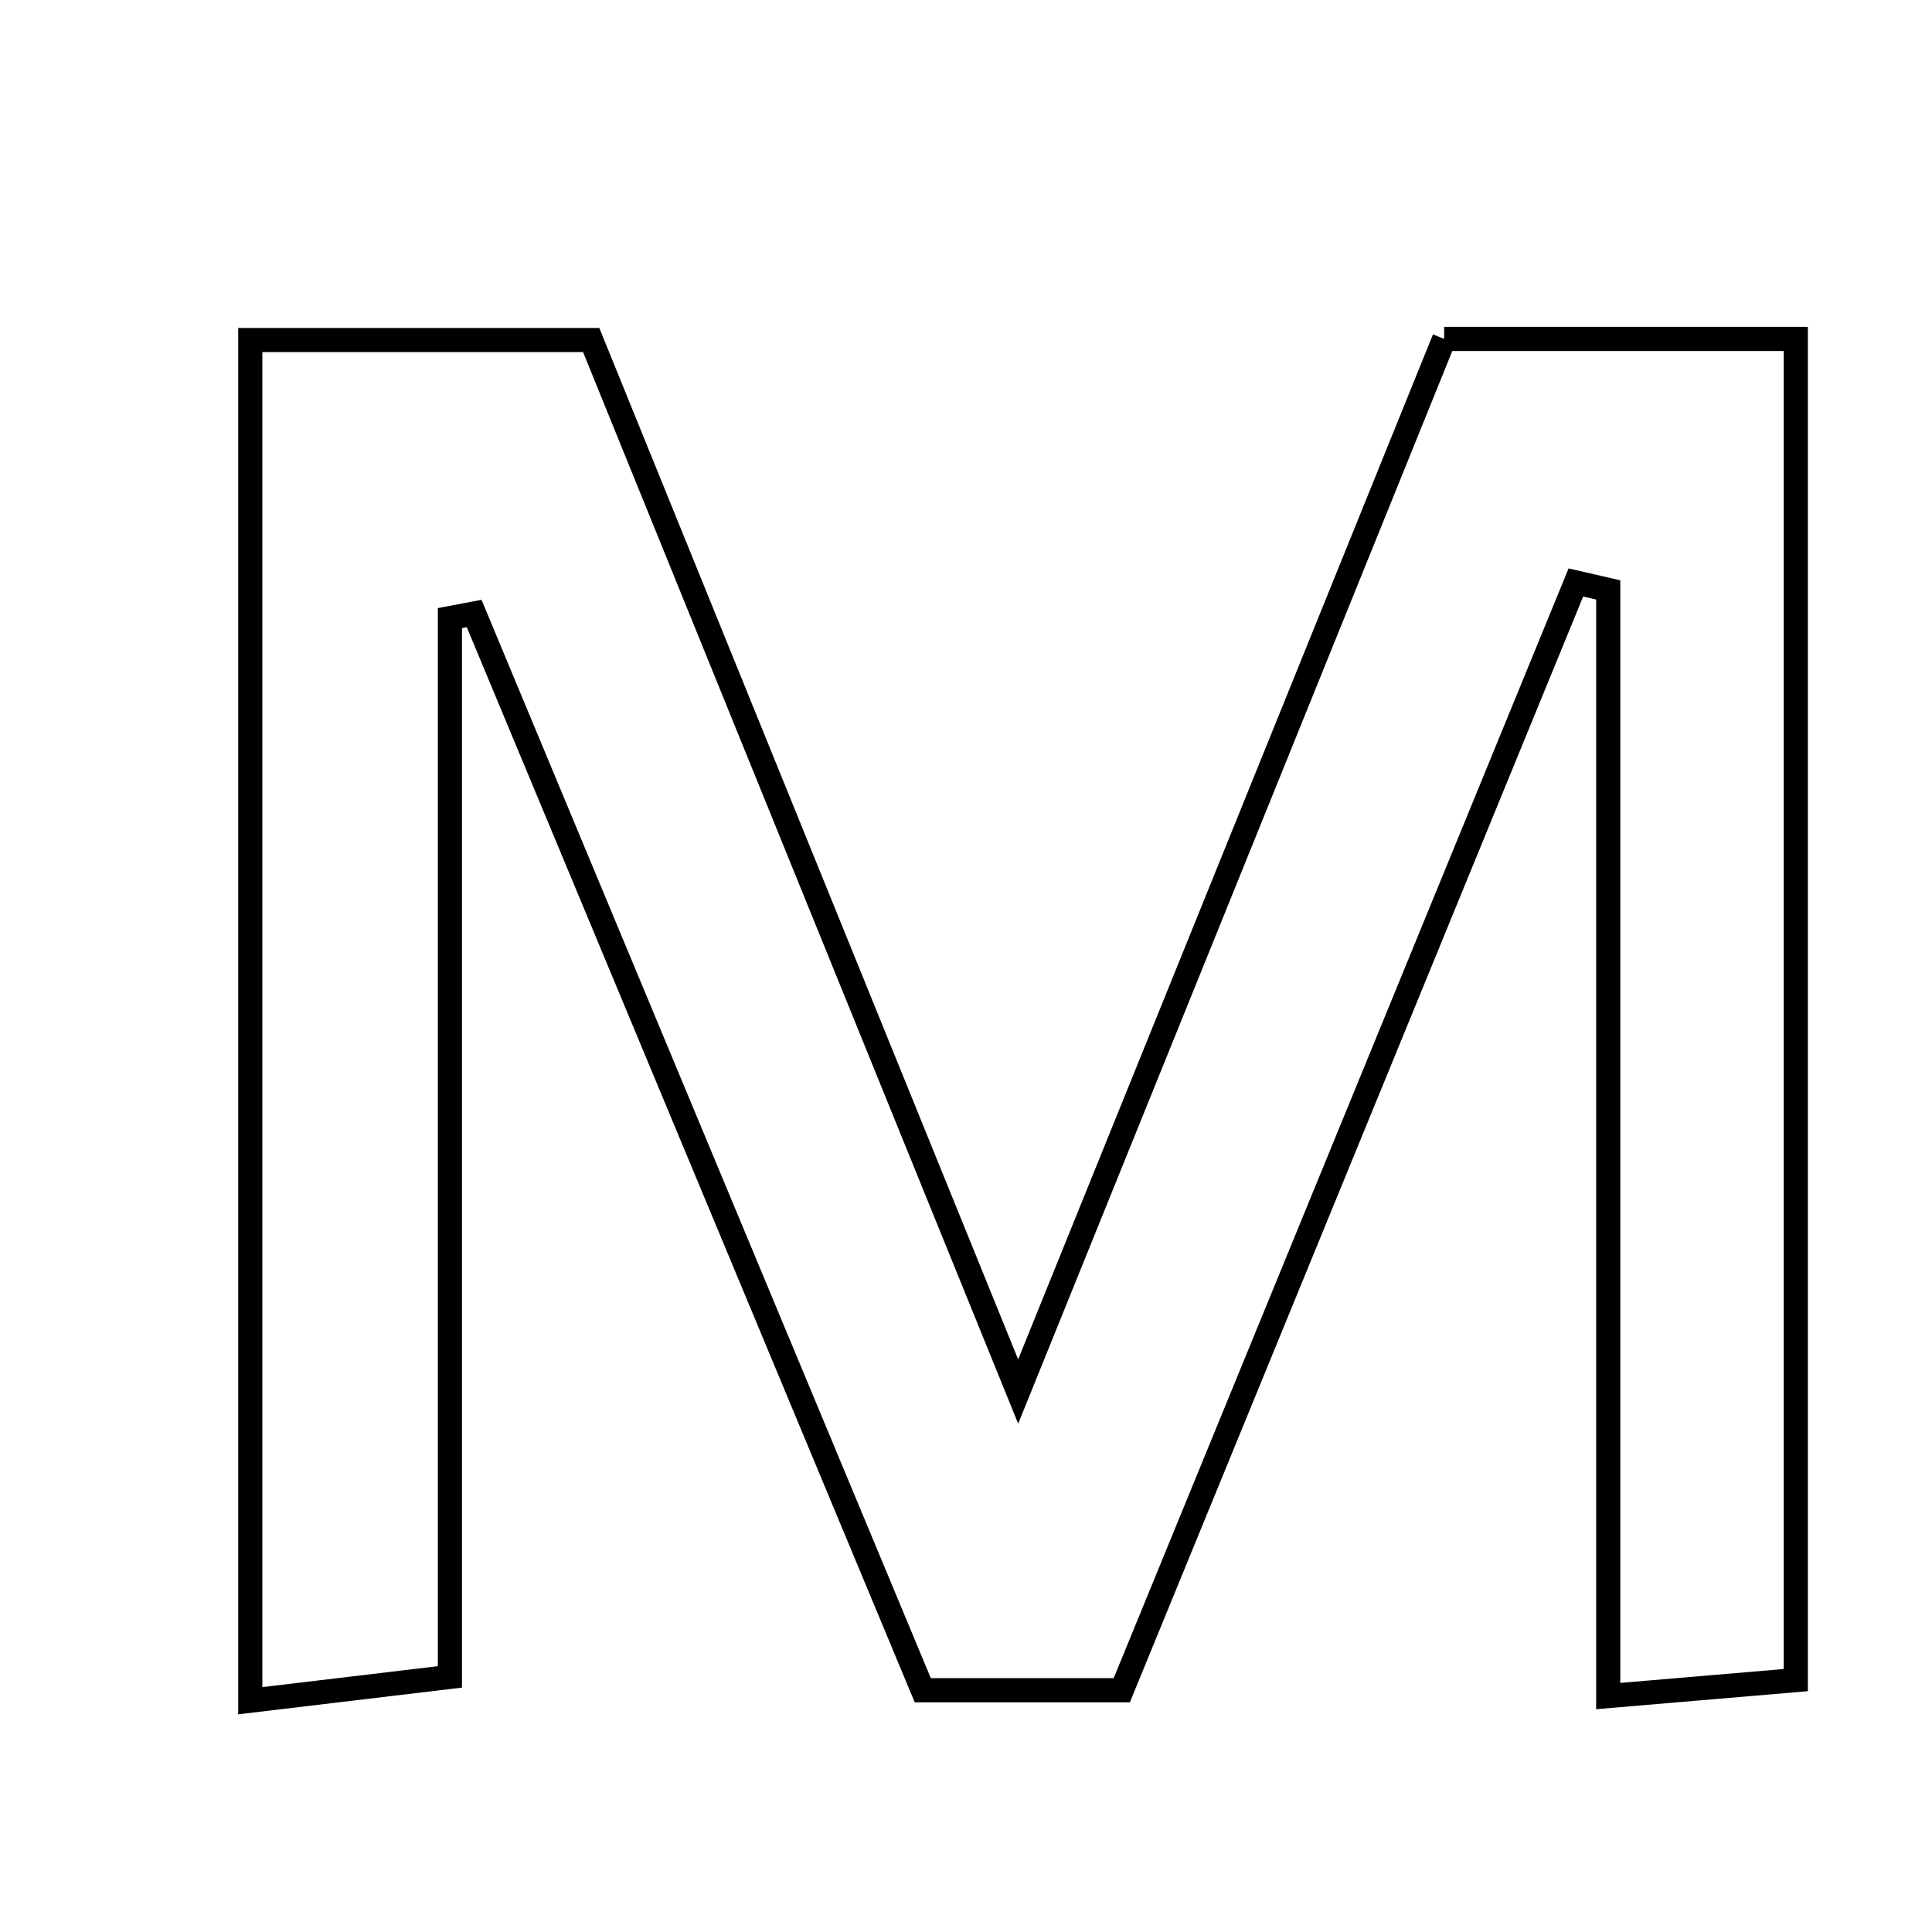 <svg xmlns="http://www.w3.org/2000/svg" viewBox="0.0 0.0 24.0 24.0" height="200px" width="200px"><path fill="none" stroke="black" stroke-width=".3" stroke-opacity="1.0"  filling="0" d="M17.94 4.21 C19.354 4.21 20.76 4.21 22.308 4.21 C22.308 9.746 22.308 15.202 22.308 20.871 C21.597 20.932 20.888 20.991 19.978 21.069 C19.978 16.366 19.978 11.847 19.978 7.328 C19.844 7.297 19.71 7.267 19.576 7.236 C17.718 11.771 15.859 16.305 13.935 20.997 C13.027 20.997 12.349 20.997 11.463 20.997 C9.613 16.556 7.751 12.089 5.89 7.621 C5.789 7.64 5.689 7.659 5.589 7.678 C5.589 11.992 5.589 16.306 5.589 20.831 C4.738 20.933 4.022 21.018 3.109 21.127 C3.109 15.448 3.109 9.92 3.109 4.224 C4.424 4.224 5.757 4.224 7.344 4.224 C9.008 8.322 10.728 12.556 12.648 17.286 C14.516 12.67 16.202 8.503 17.94 4.21"></path></svg>